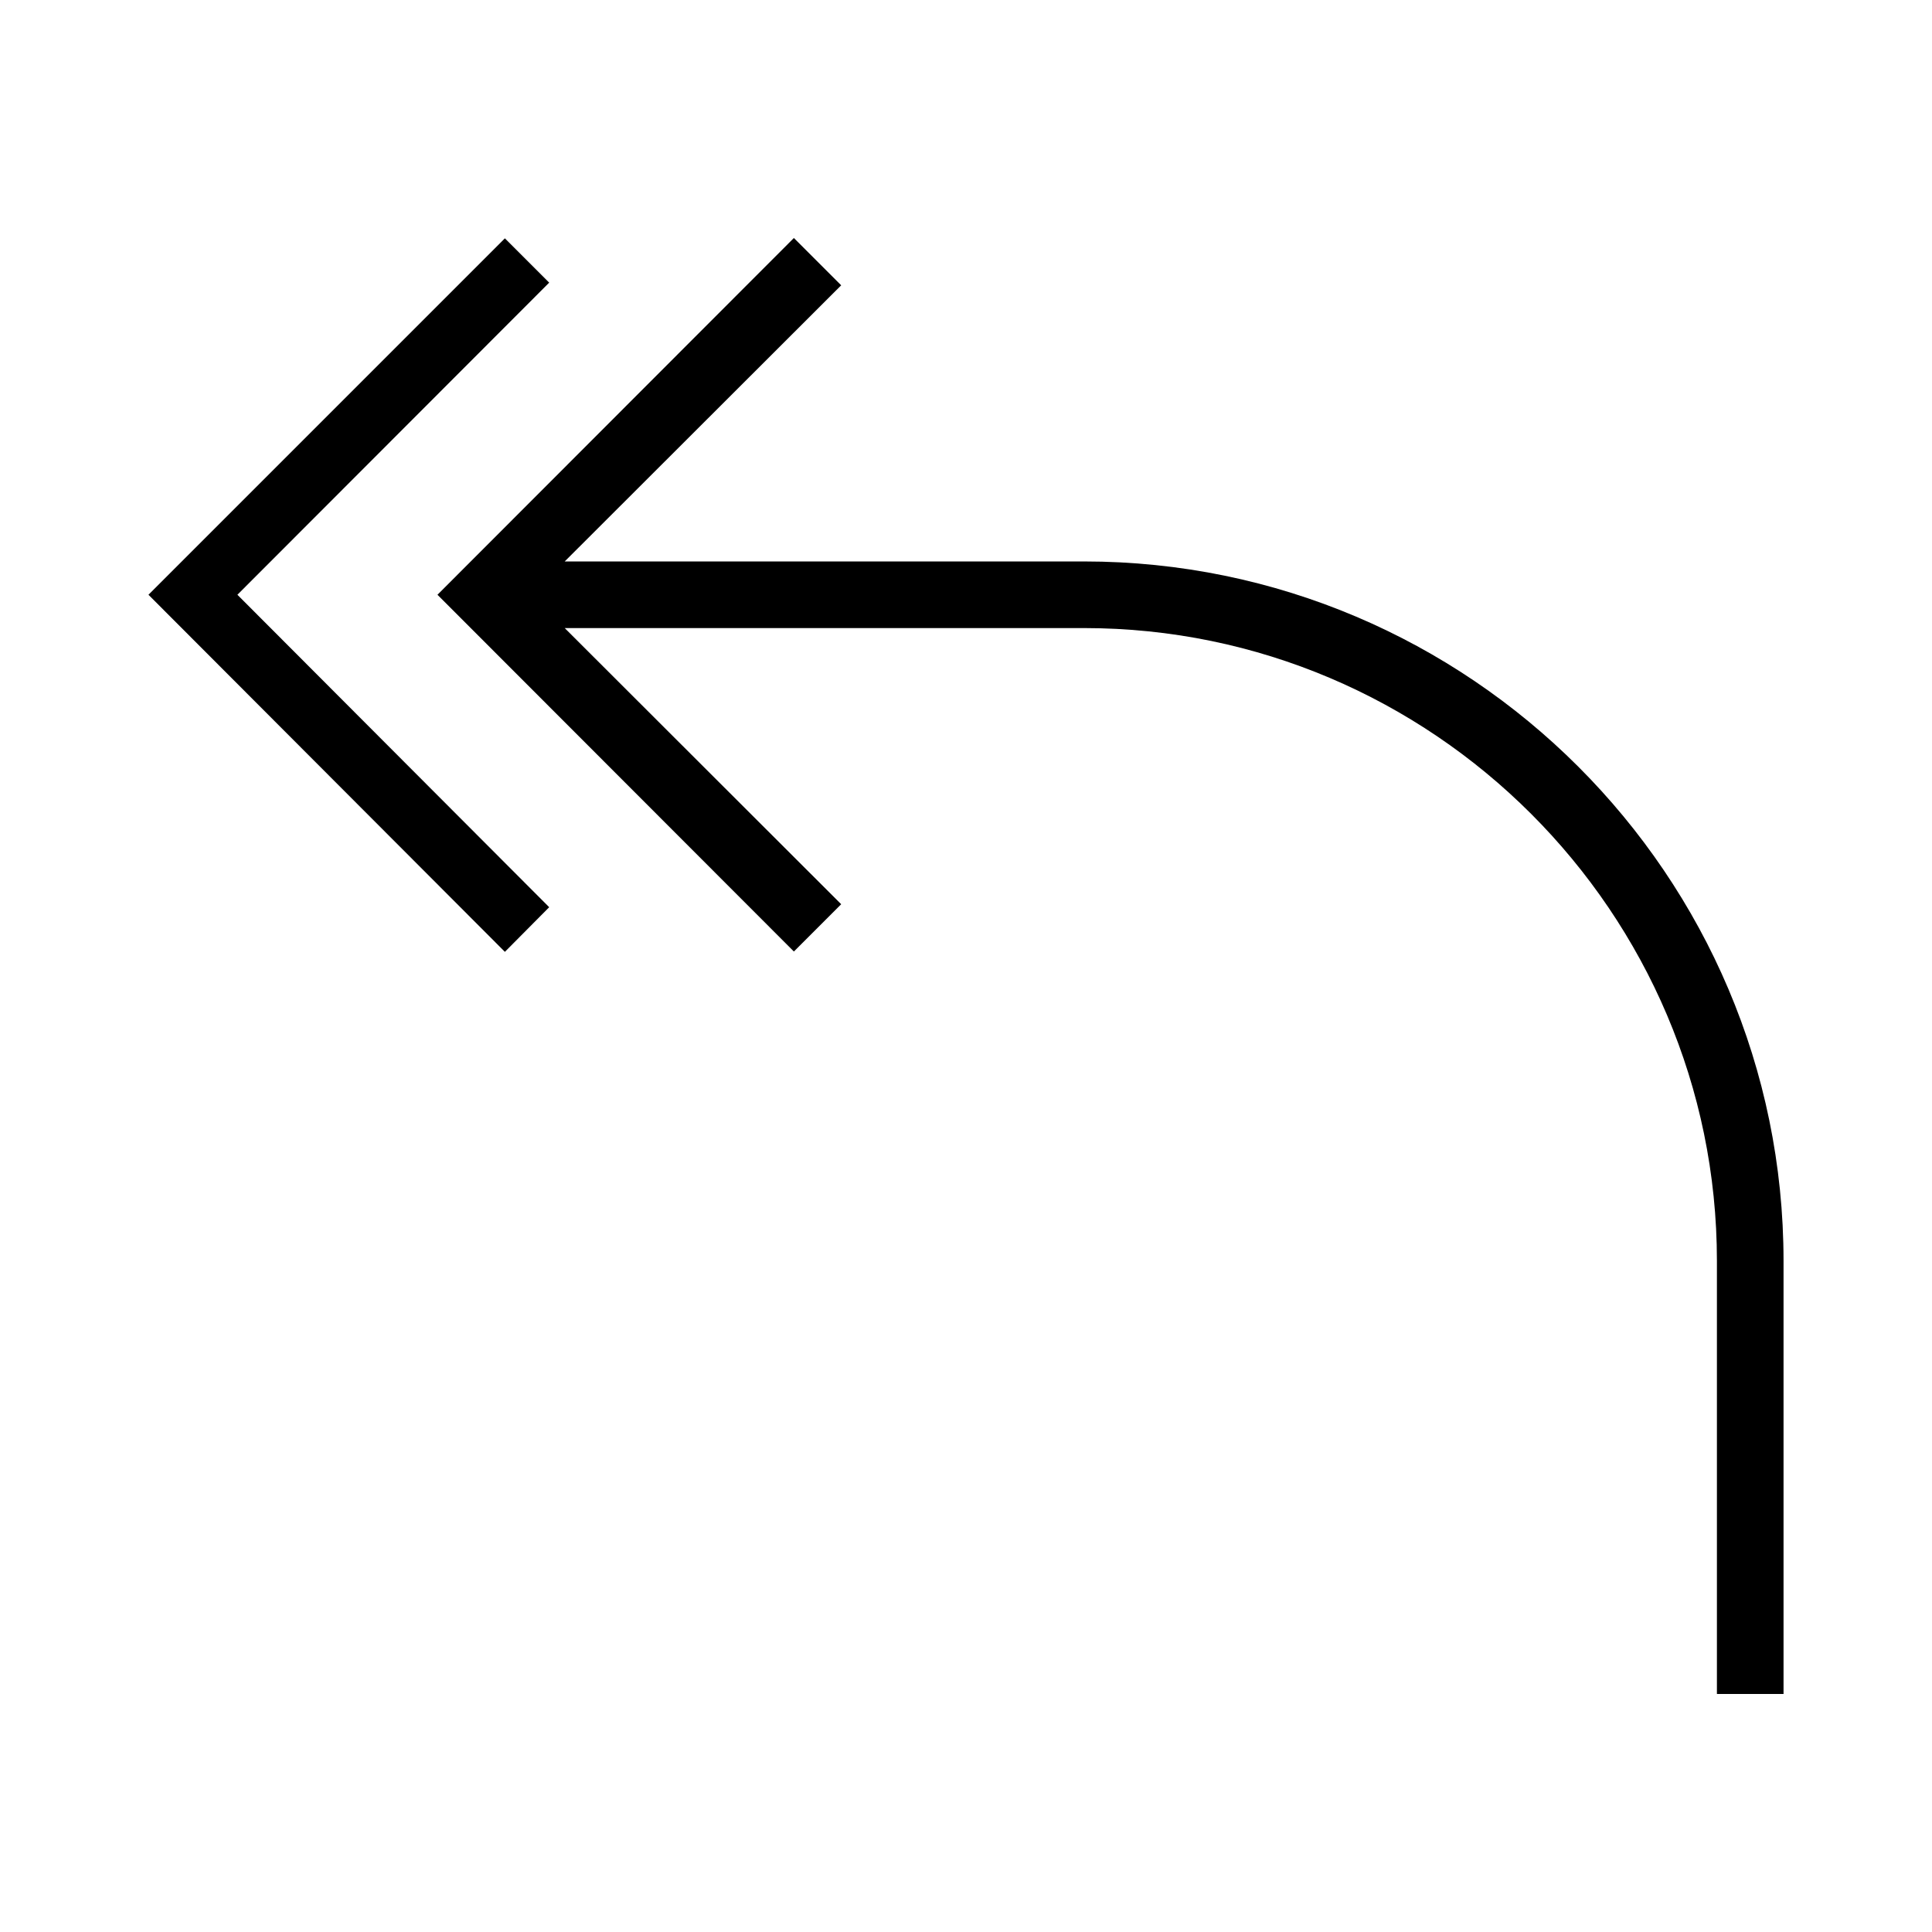 <?xml version="1.0" encoding="UTF-8"?>
<svg id="gi_reply_all_2" xmlns="http://www.w3.org/2000/svg" viewBox="0 0 580 580">
  <polygon points="71.27 178.55 164.87 272.35 151.57 285.75 44.57 178.55 151.57 71.55 164.87 84.85 71.27 178.55"/>
  <path id="curve281" d="M238.33,285.65l-107-107.1,107-107.1,14.2,14.2-83,82.9h155.9c115.7,0,210,94.3,210,210v130h-20v-130c0-104.6-85.4-190-190-190h-155.9l83,82.9-14.2,14.2Z"/>
</svg>